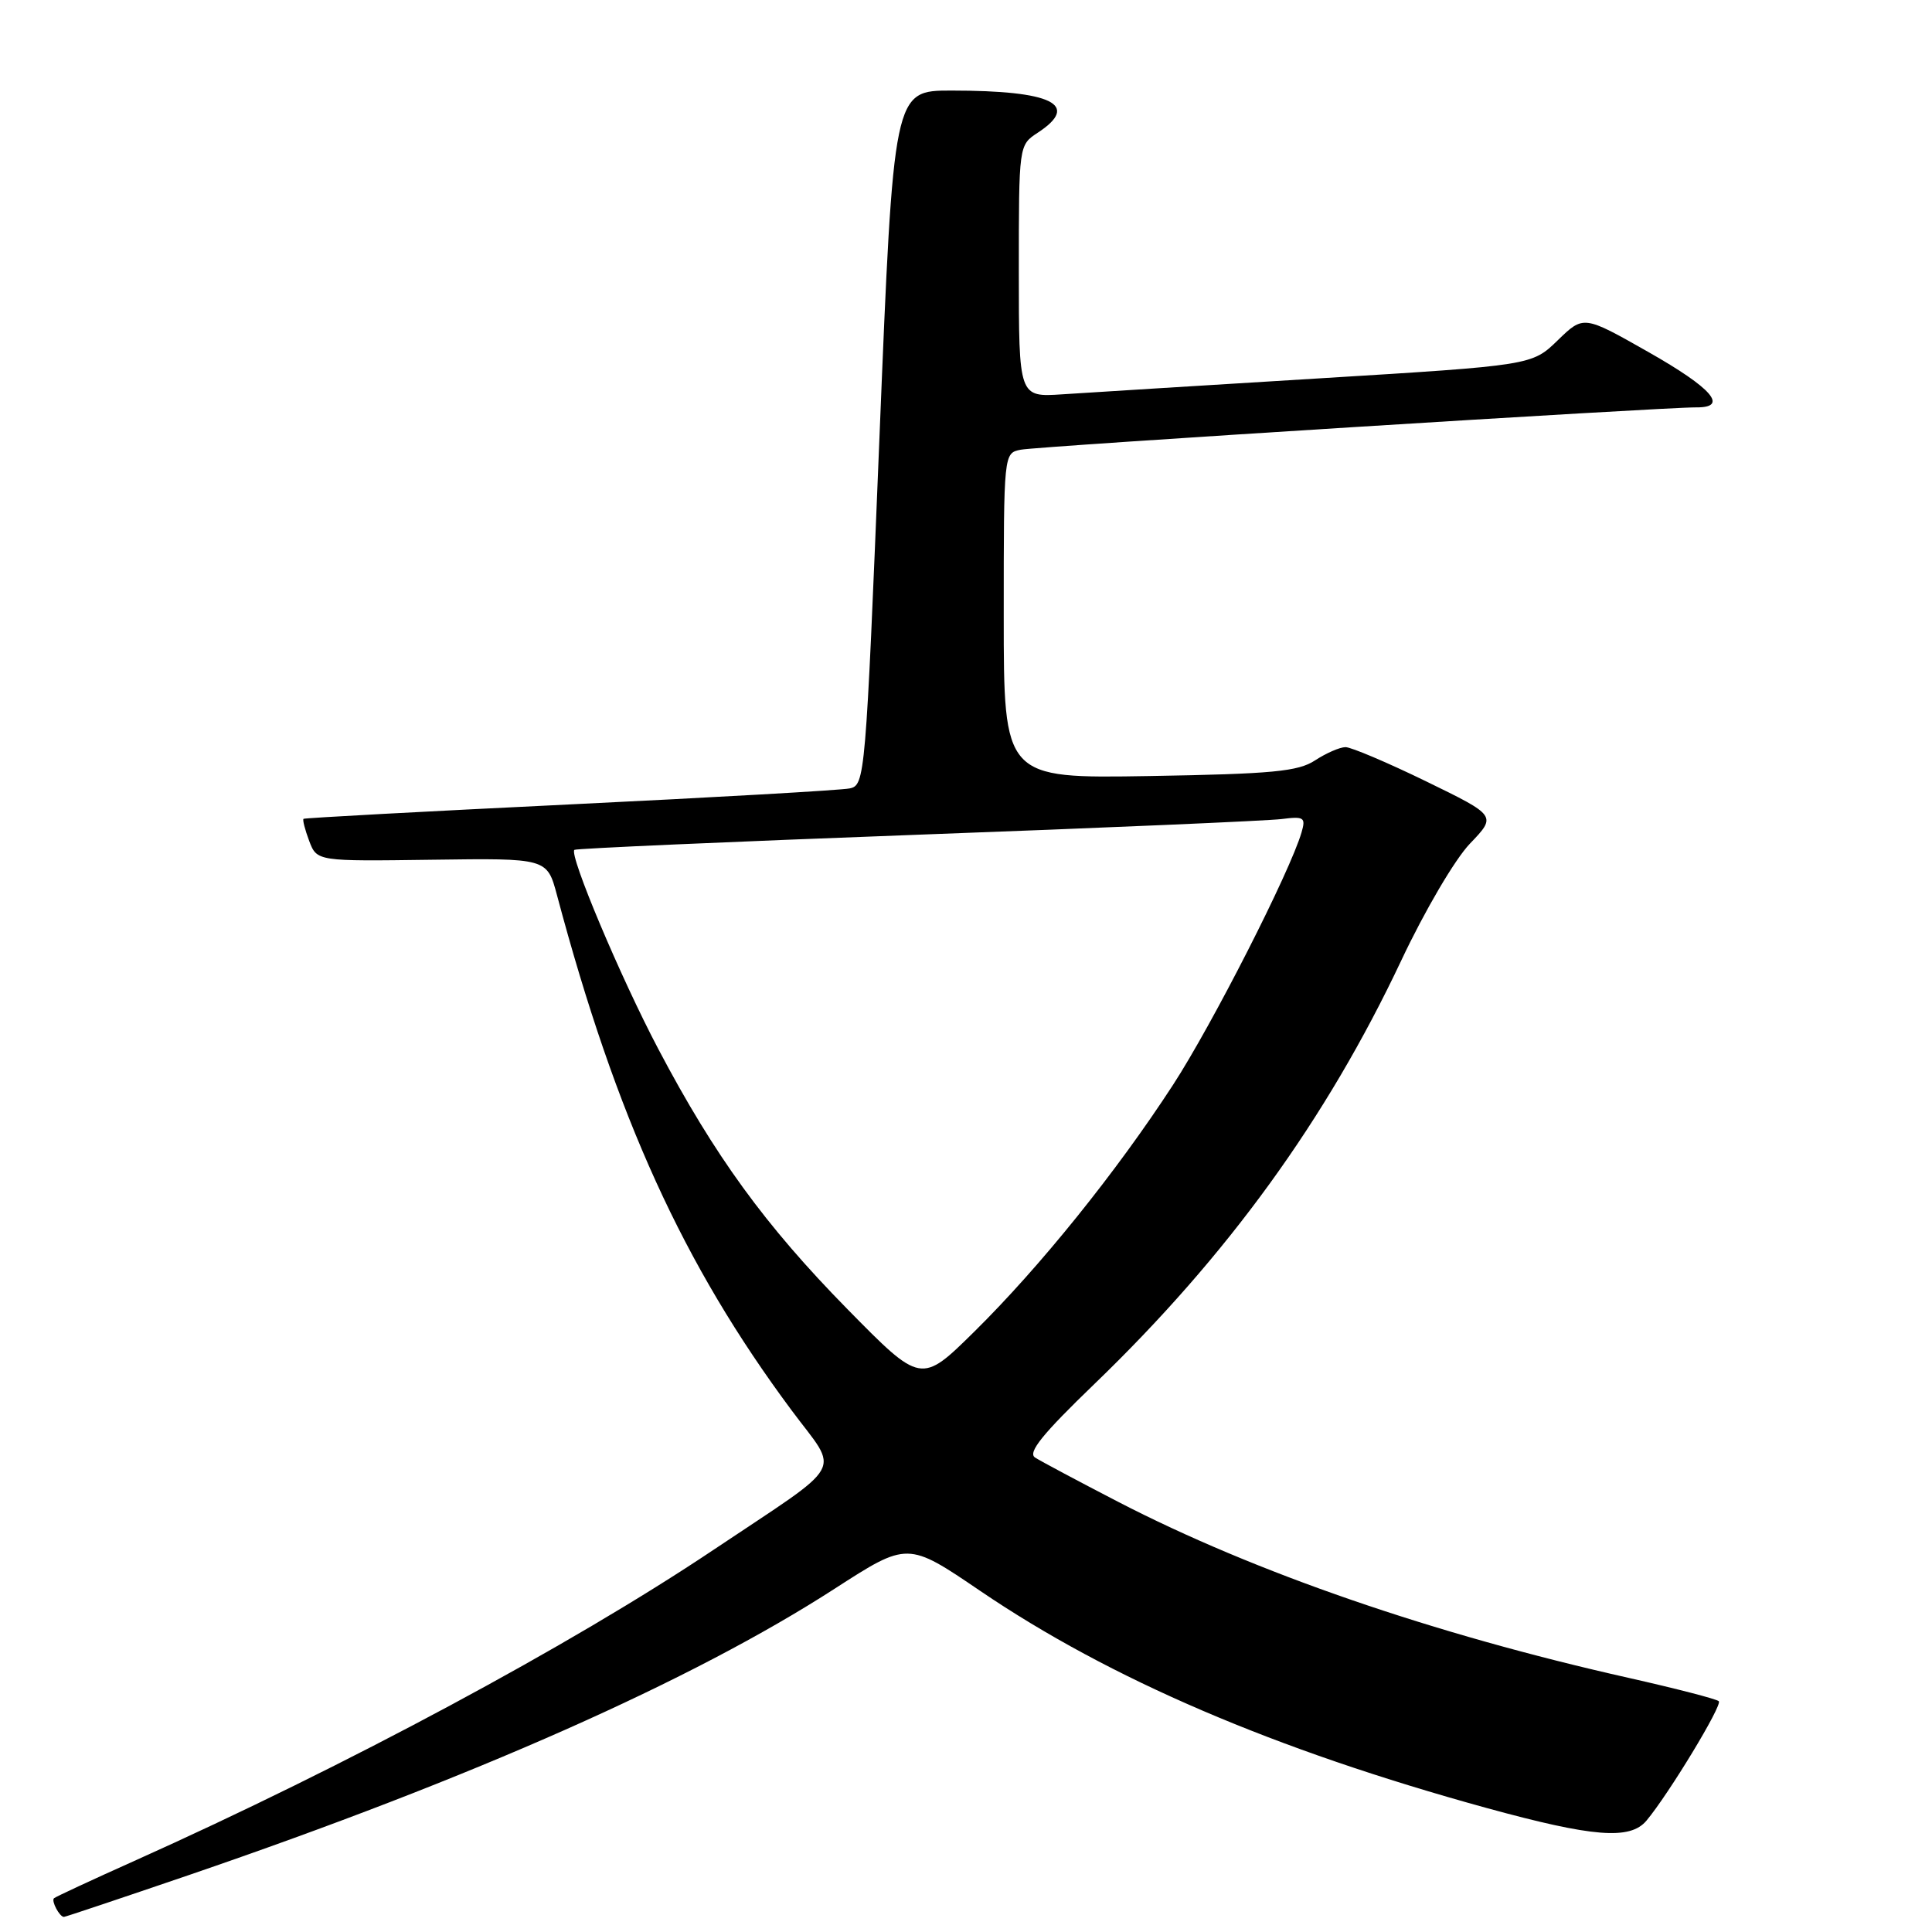 <?xml version="1.0" encoding="UTF-8" standalone="no"?>
<!DOCTYPE svg PUBLIC "-//W3C//DTD SVG 1.1//EN" "http://www.w3.org/Graphics/SVG/1.1/DTD/svg11.dtd" >
<svg xmlns="http://www.w3.org/2000/svg" xmlns:xlink="http://www.w3.org/1999/xlink" version="1.1" viewBox="0 0 256 256">
 <g >
 <path fill="currentColor"
d=" M 25.16 248.41 C 62.67 235.57 91.77 222.67 110.60 210.51 C 120.27 204.27 120.27 204.27 129.88 210.80 C 147.11 222.50 168.89 231.84 196.99 239.57 C 211.10 243.44 215.99 243.83 218.16 241.25 C 221.11 237.73 228.26 225.93 227.75 225.42 C 227.46 225.13 222.11 223.75 215.86 222.34 C 189.93 216.52 166.26 208.36 148.16 199.00 C 142.85 196.25 137.89 193.61 137.15 193.13 C 136.14 192.48 138.14 190.01 145.02 183.38 C 162.65 166.39 175.74 148.33 185.67 127.28 C 188.78 120.68 192.78 113.87 194.77 111.79 C 198.32 108.09 198.32 108.09 188.98 103.54 C 183.85 101.04 179.03 99.00 178.29 99.00 C 177.54 99.00 175.73 99.79 174.26 100.75 C 172.01 102.23 168.63 102.55 152.30 102.83 C 133.00 103.15 133.00 103.15 133.00 81.60 C 133.00 60.04 133.00 60.04 135.25 59.59 C 137.47 59.14 220.39 53.95 224.75 53.98 C 229.11 54.02 226.89 51.45 218.41 46.64 C 209.83 41.77 209.83 41.77 206.41 45.09 C 202.99 48.41 202.99 48.41 174.74 50.14 C 159.21 51.09 143.91 52.04 140.75 52.25 C 135.00 52.63 135.00 52.63 135.00 35.93 C 135.00 19.23 135.00 19.23 137.50 17.59 C 143.21 13.85 139.42 12.00 126.07 12.00 C 118.40 12.00 118.40 12.00 116.53 58.02 C 114.70 103.12 114.62 104.05 112.58 104.47 C 111.44 104.71 94.75 105.66 75.50 106.59 C 56.25 107.52 40.37 108.38 40.22 108.50 C 40.07 108.62 40.41 109.94 40.97 111.43 C 42.00 114.13 42.00 114.13 57.25 113.92 C 72.49 113.71 72.49 113.71 73.80 118.60 C 81.66 148.08 90.53 167.56 104.88 186.86 C 111.26 195.45 112.41 193.40 94.50 205.39 C 75.60 218.04 46.03 233.92 17.80 246.58 C 12.13 249.12 7.34 251.35 7.15 251.53 C 6.77 251.89 7.89 254.00 8.47 254.00 C 8.66 254.00 16.17 251.48 25.16 248.41 Z  M 112.27 173.45 C 101.40 162.38 94.69 153.16 87.23 139.00 C 82.24 129.54 75.37 113.24 76.11 112.61 C 76.33 112.43 96.75 111.53 121.50 110.61 C 146.25 109.70 167.99 108.76 169.80 108.53 C 172.80 108.15 173.04 108.31 172.46 110.30 C 170.93 115.53 160.63 135.76 155.42 143.77 C 147.93 155.29 137.79 167.88 129.10 176.45 C 122.05 183.40 122.05 183.40 112.27 173.45 Z "/>
</g>
</svg>